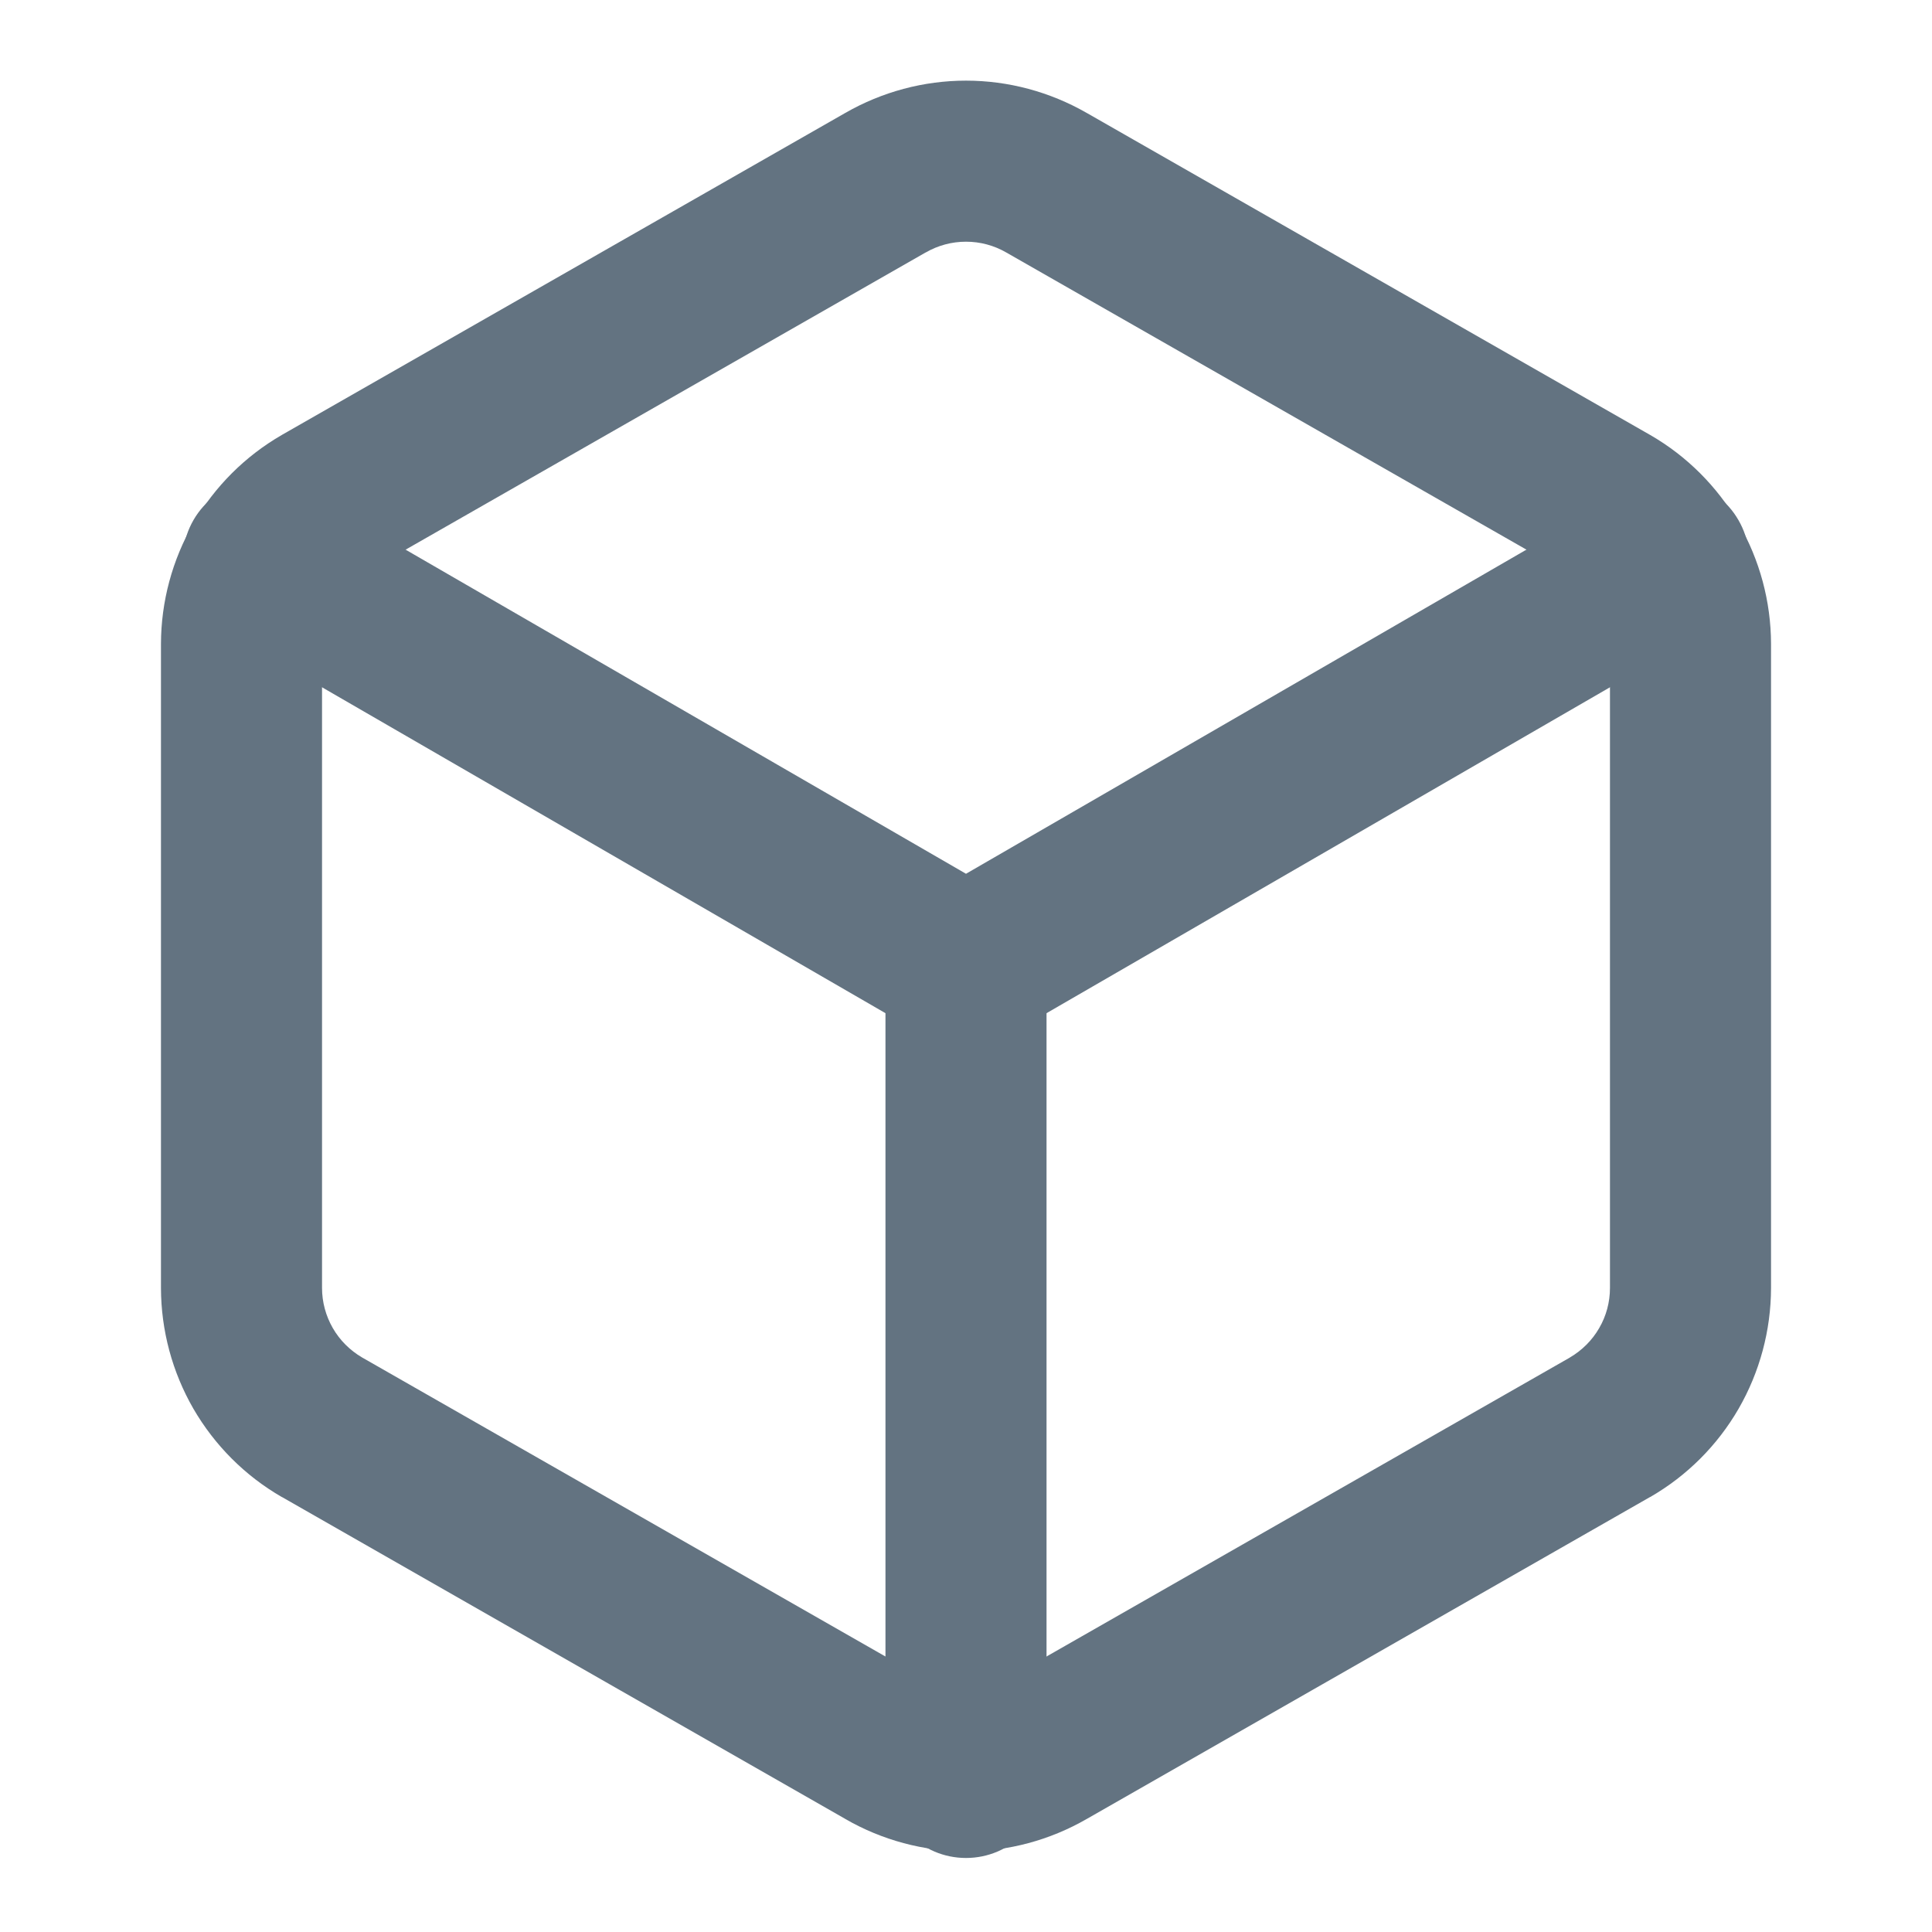 <svg width="19" height="19" viewBox="0 0 19 19" fill="none" xmlns="http://www.w3.org/2000/svg">
<path fill-rule="evenodd" clip-rule="evenodd" d="M8.314 1.11C8.675 0.903 9.084 0.793 9.5 0.793C9.916 0.793 10.325 0.903 10.686 1.11C10.686 1.111 10.687 1.111 10.688 1.111L16.229 4.278C16.59 4.486 16.889 4.786 17.098 5.146C17.306 5.507 17.416 5.916 17.417 6.332V12.667C17.416 13.084 17.306 13.493 17.098 13.854C16.89 14.214 16.59 14.514 16.229 14.722L16.226 14.723L10.688 17.888C10.687 17.889 10.687 17.889 10.686 17.889C10.325 18.097 9.916 18.207 9.5 18.207C9.084 18.207 8.675 18.097 8.314 17.889C8.313 17.889 8.313 17.889 8.313 17.888L2.774 14.723L2.771 14.722C2.41 14.514 2.111 14.214 1.902 13.854C1.694 13.493 1.584 13.084 1.583 12.667V6.332C1.584 5.916 1.694 5.507 1.902 5.146C2.111 4.786 2.41 4.486 2.771 4.278L2.774 4.276L8.314 1.11ZM9.5 2.377C9.361 2.377 9.225 2.413 9.104 2.483L9.101 2.484L3.563 5.649C3.562 5.65 3.562 5.65 3.561 5.65C3.442 5.719 3.342 5.819 3.273 5.939C3.204 6.059 3.167 6.195 3.167 6.334V12.666C3.167 12.805 3.204 12.941 3.273 13.061C3.342 13.181 3.442 13.28 3.561 13.35C3.562 13.35 3.562 13.35 3.563 13.351L9.104 16.517C9.225 16.587 9.361 16.623 9.5 16.623C9.639 16.623 9.775 16.587 9.896 16.517L9.899 16.515L15.438 13.351C15.438 13.35 15.438 13.35 15.439 13.35C15.558 13.28 15.658 13.181 15.727 13.061C15.797 12.941 15.833 12.805 15.833 12.666V6.334C15.833 6.195 15.797 6.059 15.727 5.939C15.658 5.819 15.558 5.719 15.439 5.65C15.438 5.65 15.438 5.65 15.438 5.649L9.896 2.483C9.775 2.413 9.639 2.377 9.5 2.377Z" fill="#637381"/>
<path fill-rule="evenodd" clip-rule="evenodd" d="M1.903 5.114C2.122 4.735 2.607 4.606 2.985 4.825L9.5 8.593L16.015 4.825C16.393 4.606 16.878 4.735 17.096 5.114C17.316 5.492 17.186 5.976 16.808 6.195L9.896 10.193C9.651 10.335 9.349 10.335 9.104 10.193L2.192 6.195C1.814 5.976 1.685 5.492 1.903 5.114Z" fill="#637381"/>
<path fill-rule="evenodd" clip-rule="evenodd" d="M9.5 8.708C9.937 8.708 10.292 9.063 10.292 9.5V17.48C10.292 17.917 9.937 18.272 9.5 18.272C9.063 18.272 8.708 17.917 8.708 17.48V9.5C8.708 9.063 9.063 8.708 9.5 8.708Z" fill="#637381"/>
</svg>
